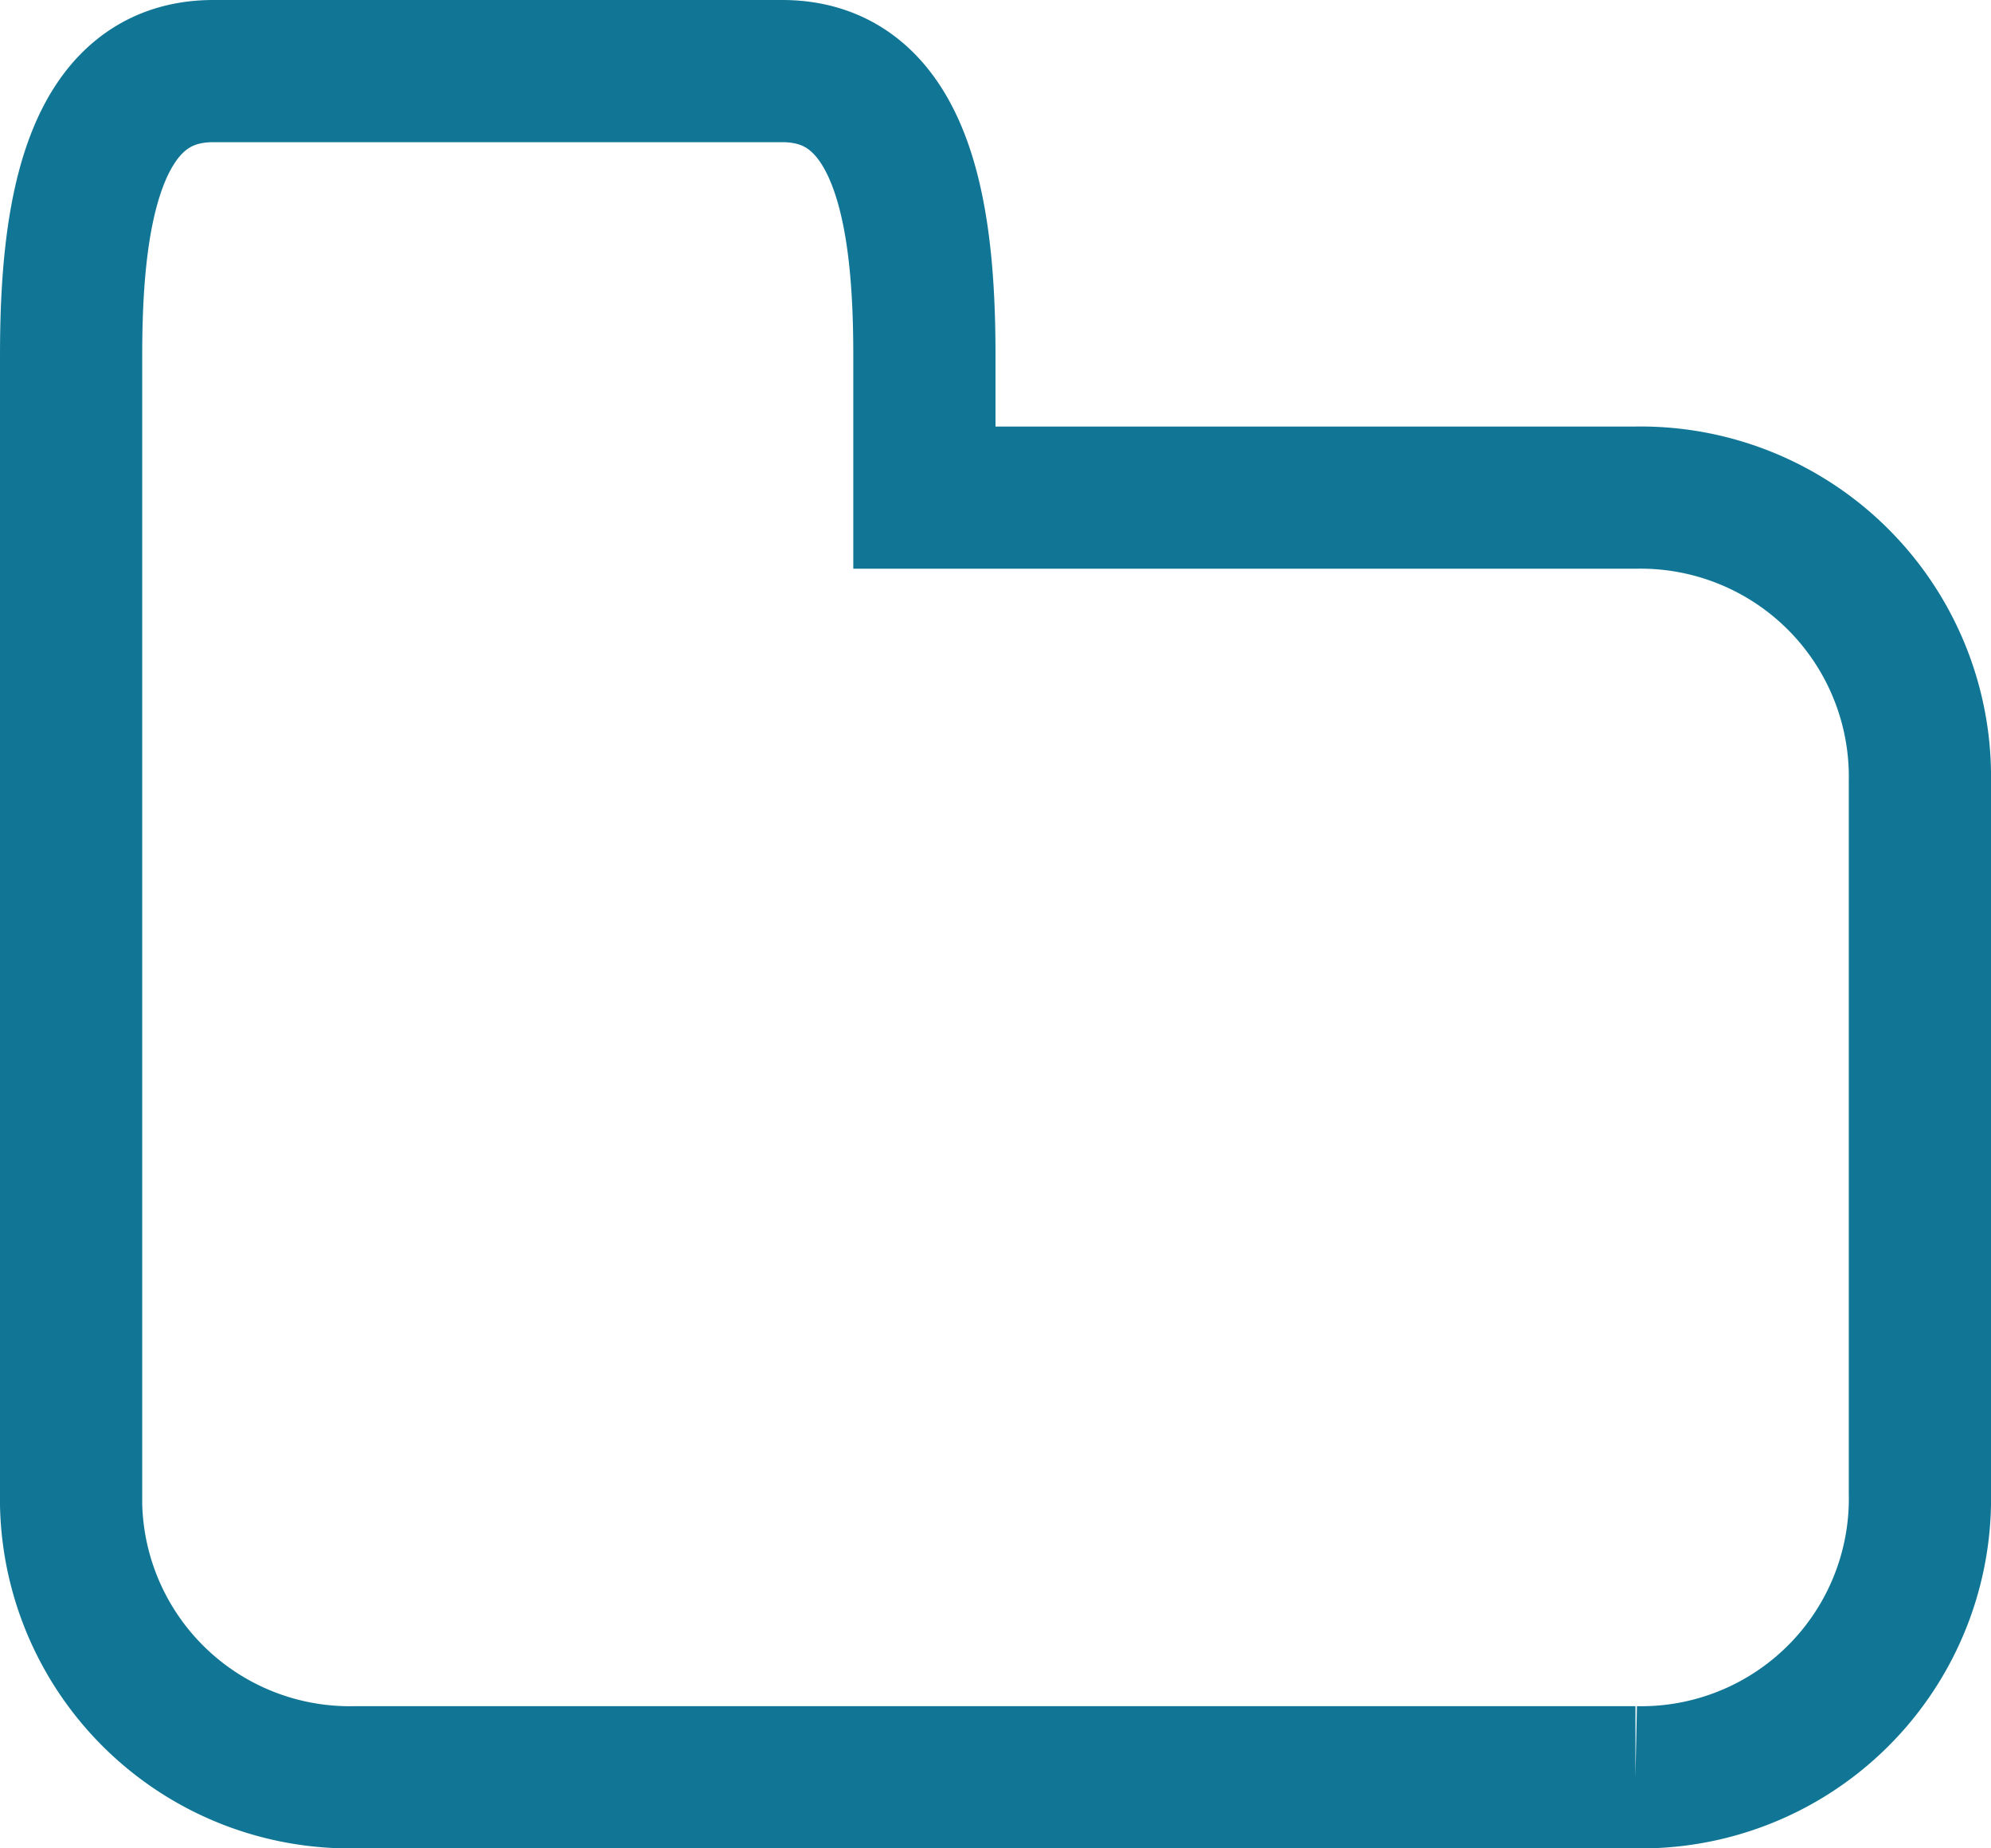 <svg xmlns="http://www.w3.org/2000/svg" width="14" height="13" viewBox="0 0 14 13">
  <path id="icon_msg_folder2" d="M11.685,3.418h-5v-1c0-.906-.119-2-1-2h-4c-.881,0-1,1.094-1,2v8a1.96,1.96,0,0,0,2,2h9a1.96,1.96,0,0,0,2-2v-5A1.964,1.964,0,0,0,11.685,3.418Z" transform="translate(-0.185 0.082)" fill="none" stroke="#117695" stroke-miterlimit="10" stroke-width="1"/>
</svg>
